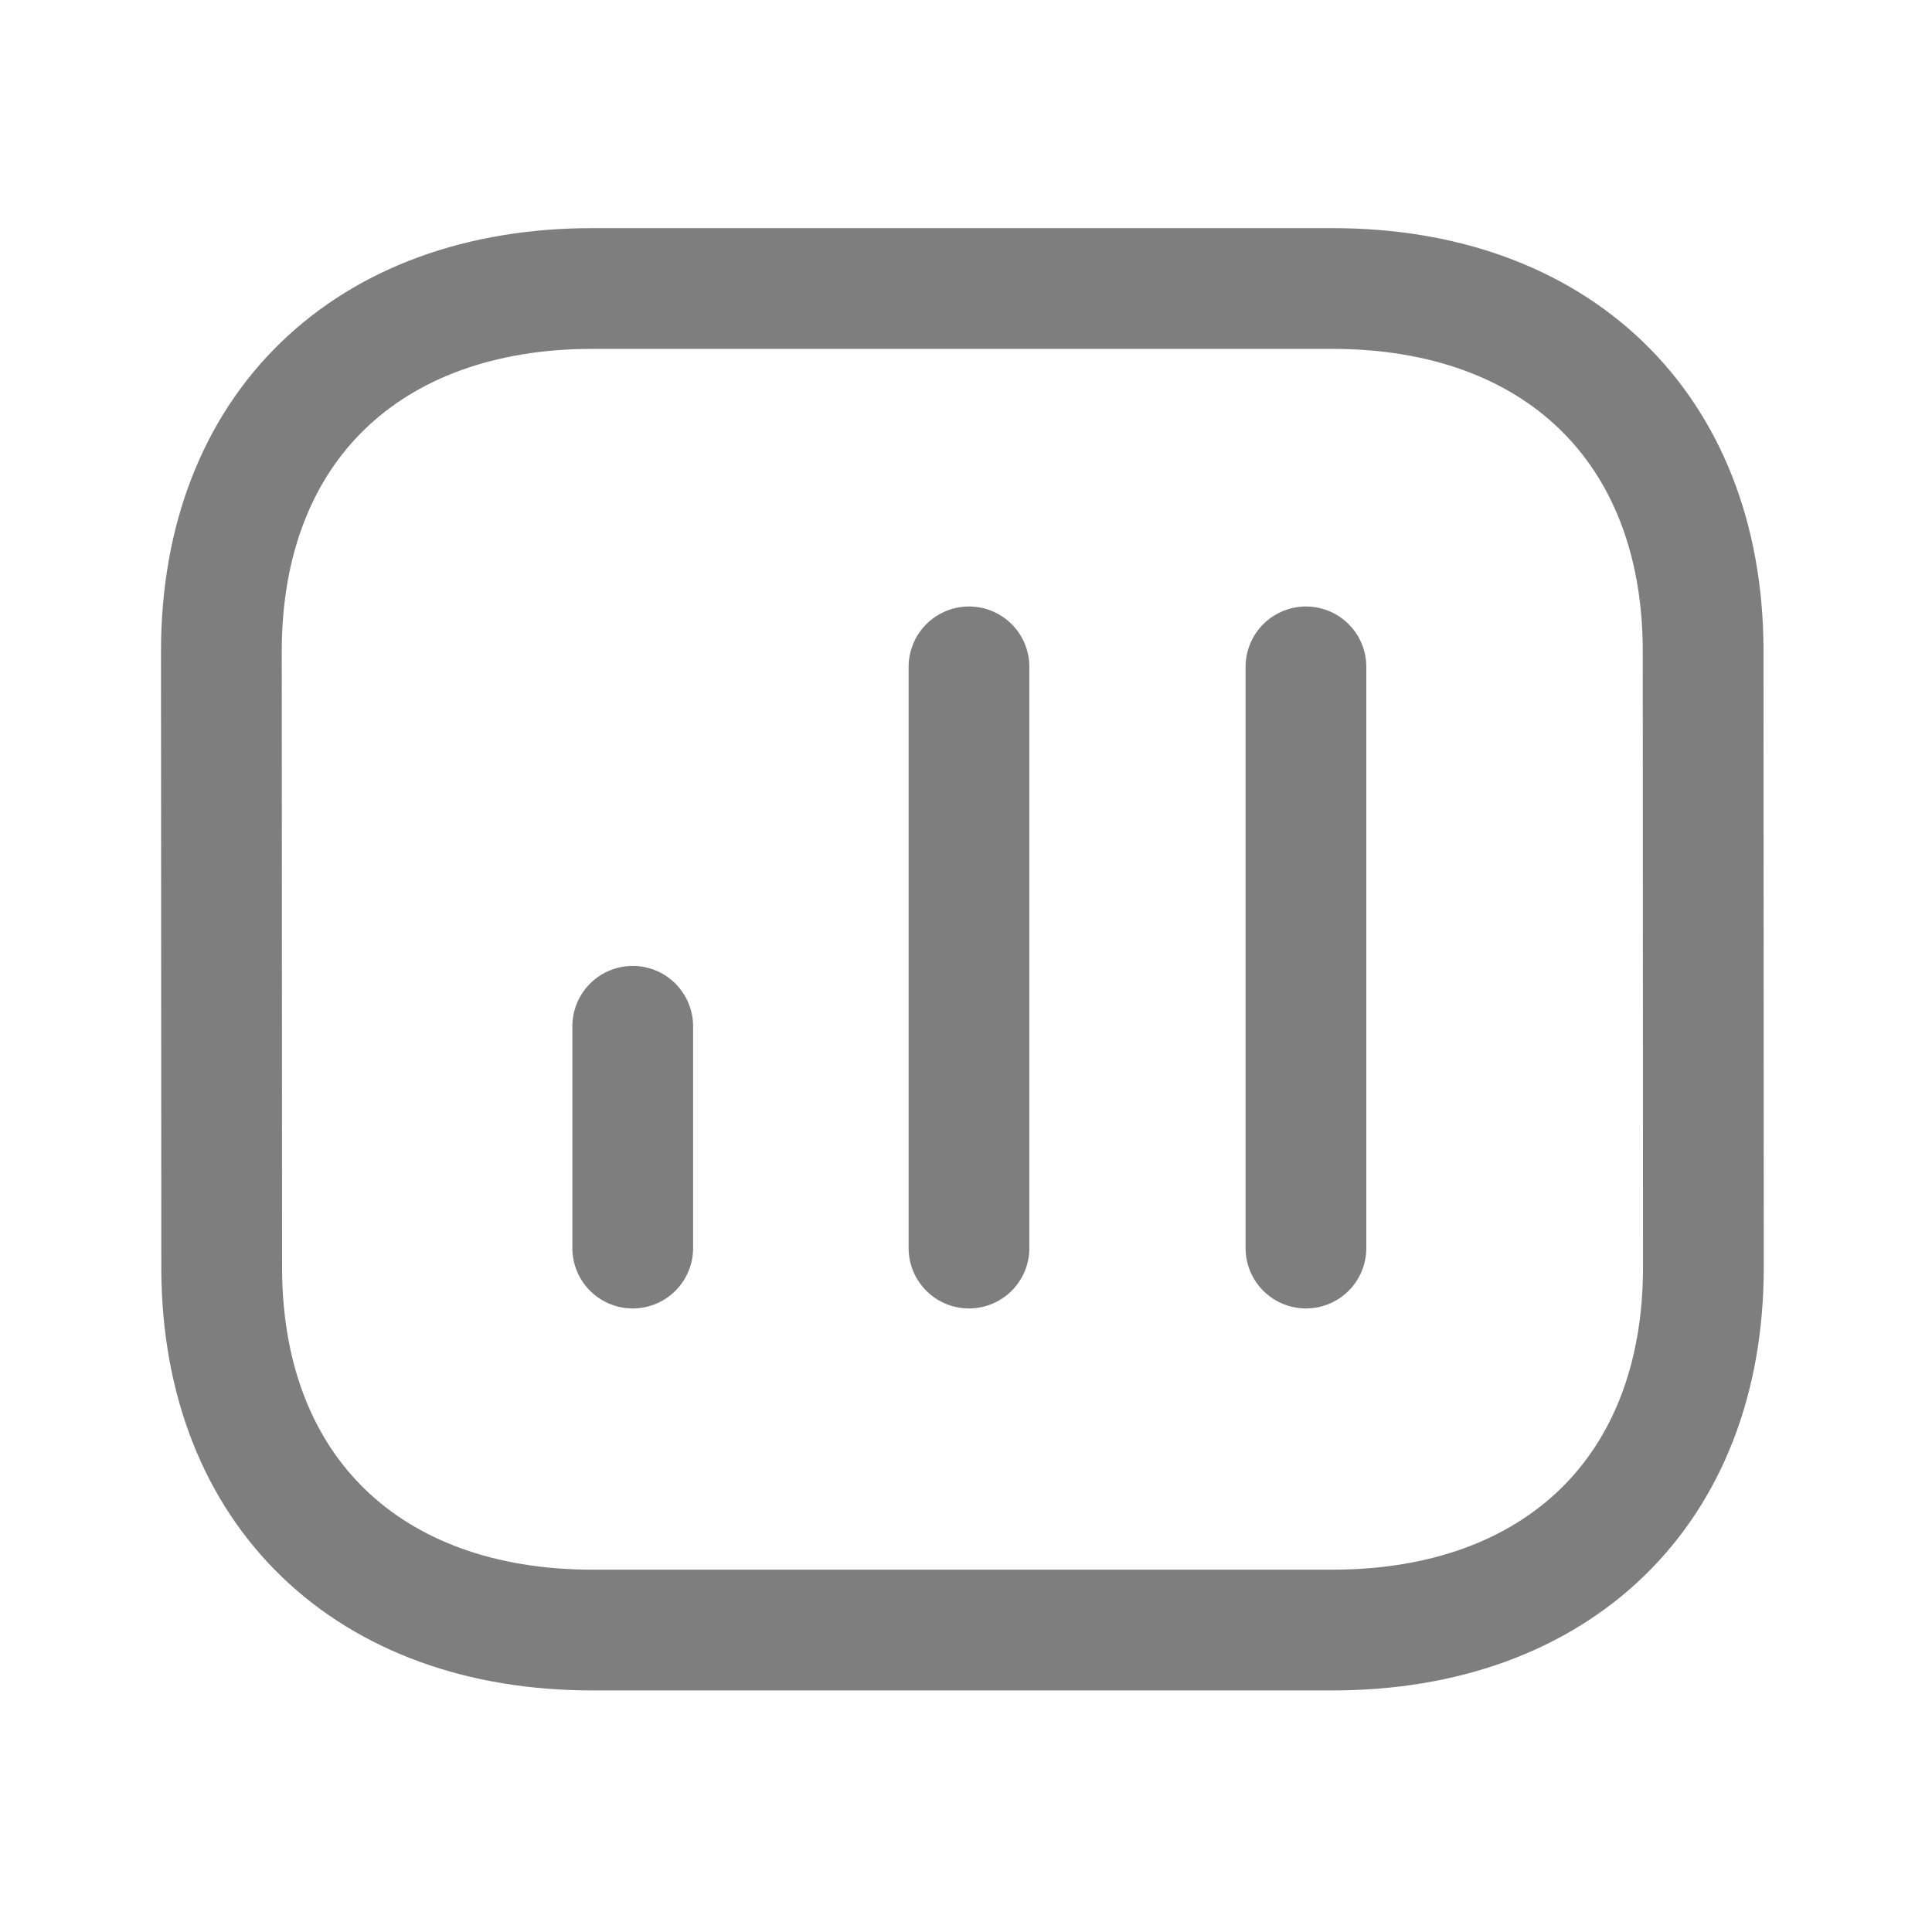 <svg width="24" height="24" viewBox="0 0 24 24" fill="none" xmlns="http://www.w3.org/2000/svg">
<path d="M16.223 8.284V15.504" stroke="#7E7E7E" stroke-width="1.5" stroke-linecap="round" stroke-linejoin="round"/>
<path d="M12.037 8.284V15.504" stroke="#7E7E7E" stroke-width="1.5" stroke-linecap="round" stroke-linejoin="round"/>
<path d="M7.86 12.749V15.504" stroke="#7E7E7E" stroke-width="1.5" stroke-linecap="round" stroke-linejoin="round"/>
<path fill-rule="evenodd" clip-rule="evenodd" d="M2.75 8.091C2.75 8.091 2.754 15.768 2.754 15.78C2.771 18.54 4.587 20.249 7.357 20.249H16.553C19.337 20.249 21.16 18.527 21.16 15.743C21.16 15.743 21.157 8.067 21.157 8.054C21.14 5.294 19.323 3.584 16.553 3.584H7.357C4.573 3.584 2.75 5.307 2.75 8.091Z" stroke="#7E7E7E" stroke-width="1.5" stroke-linecap="round" stroke-linejoin="round"/>
</svg>
